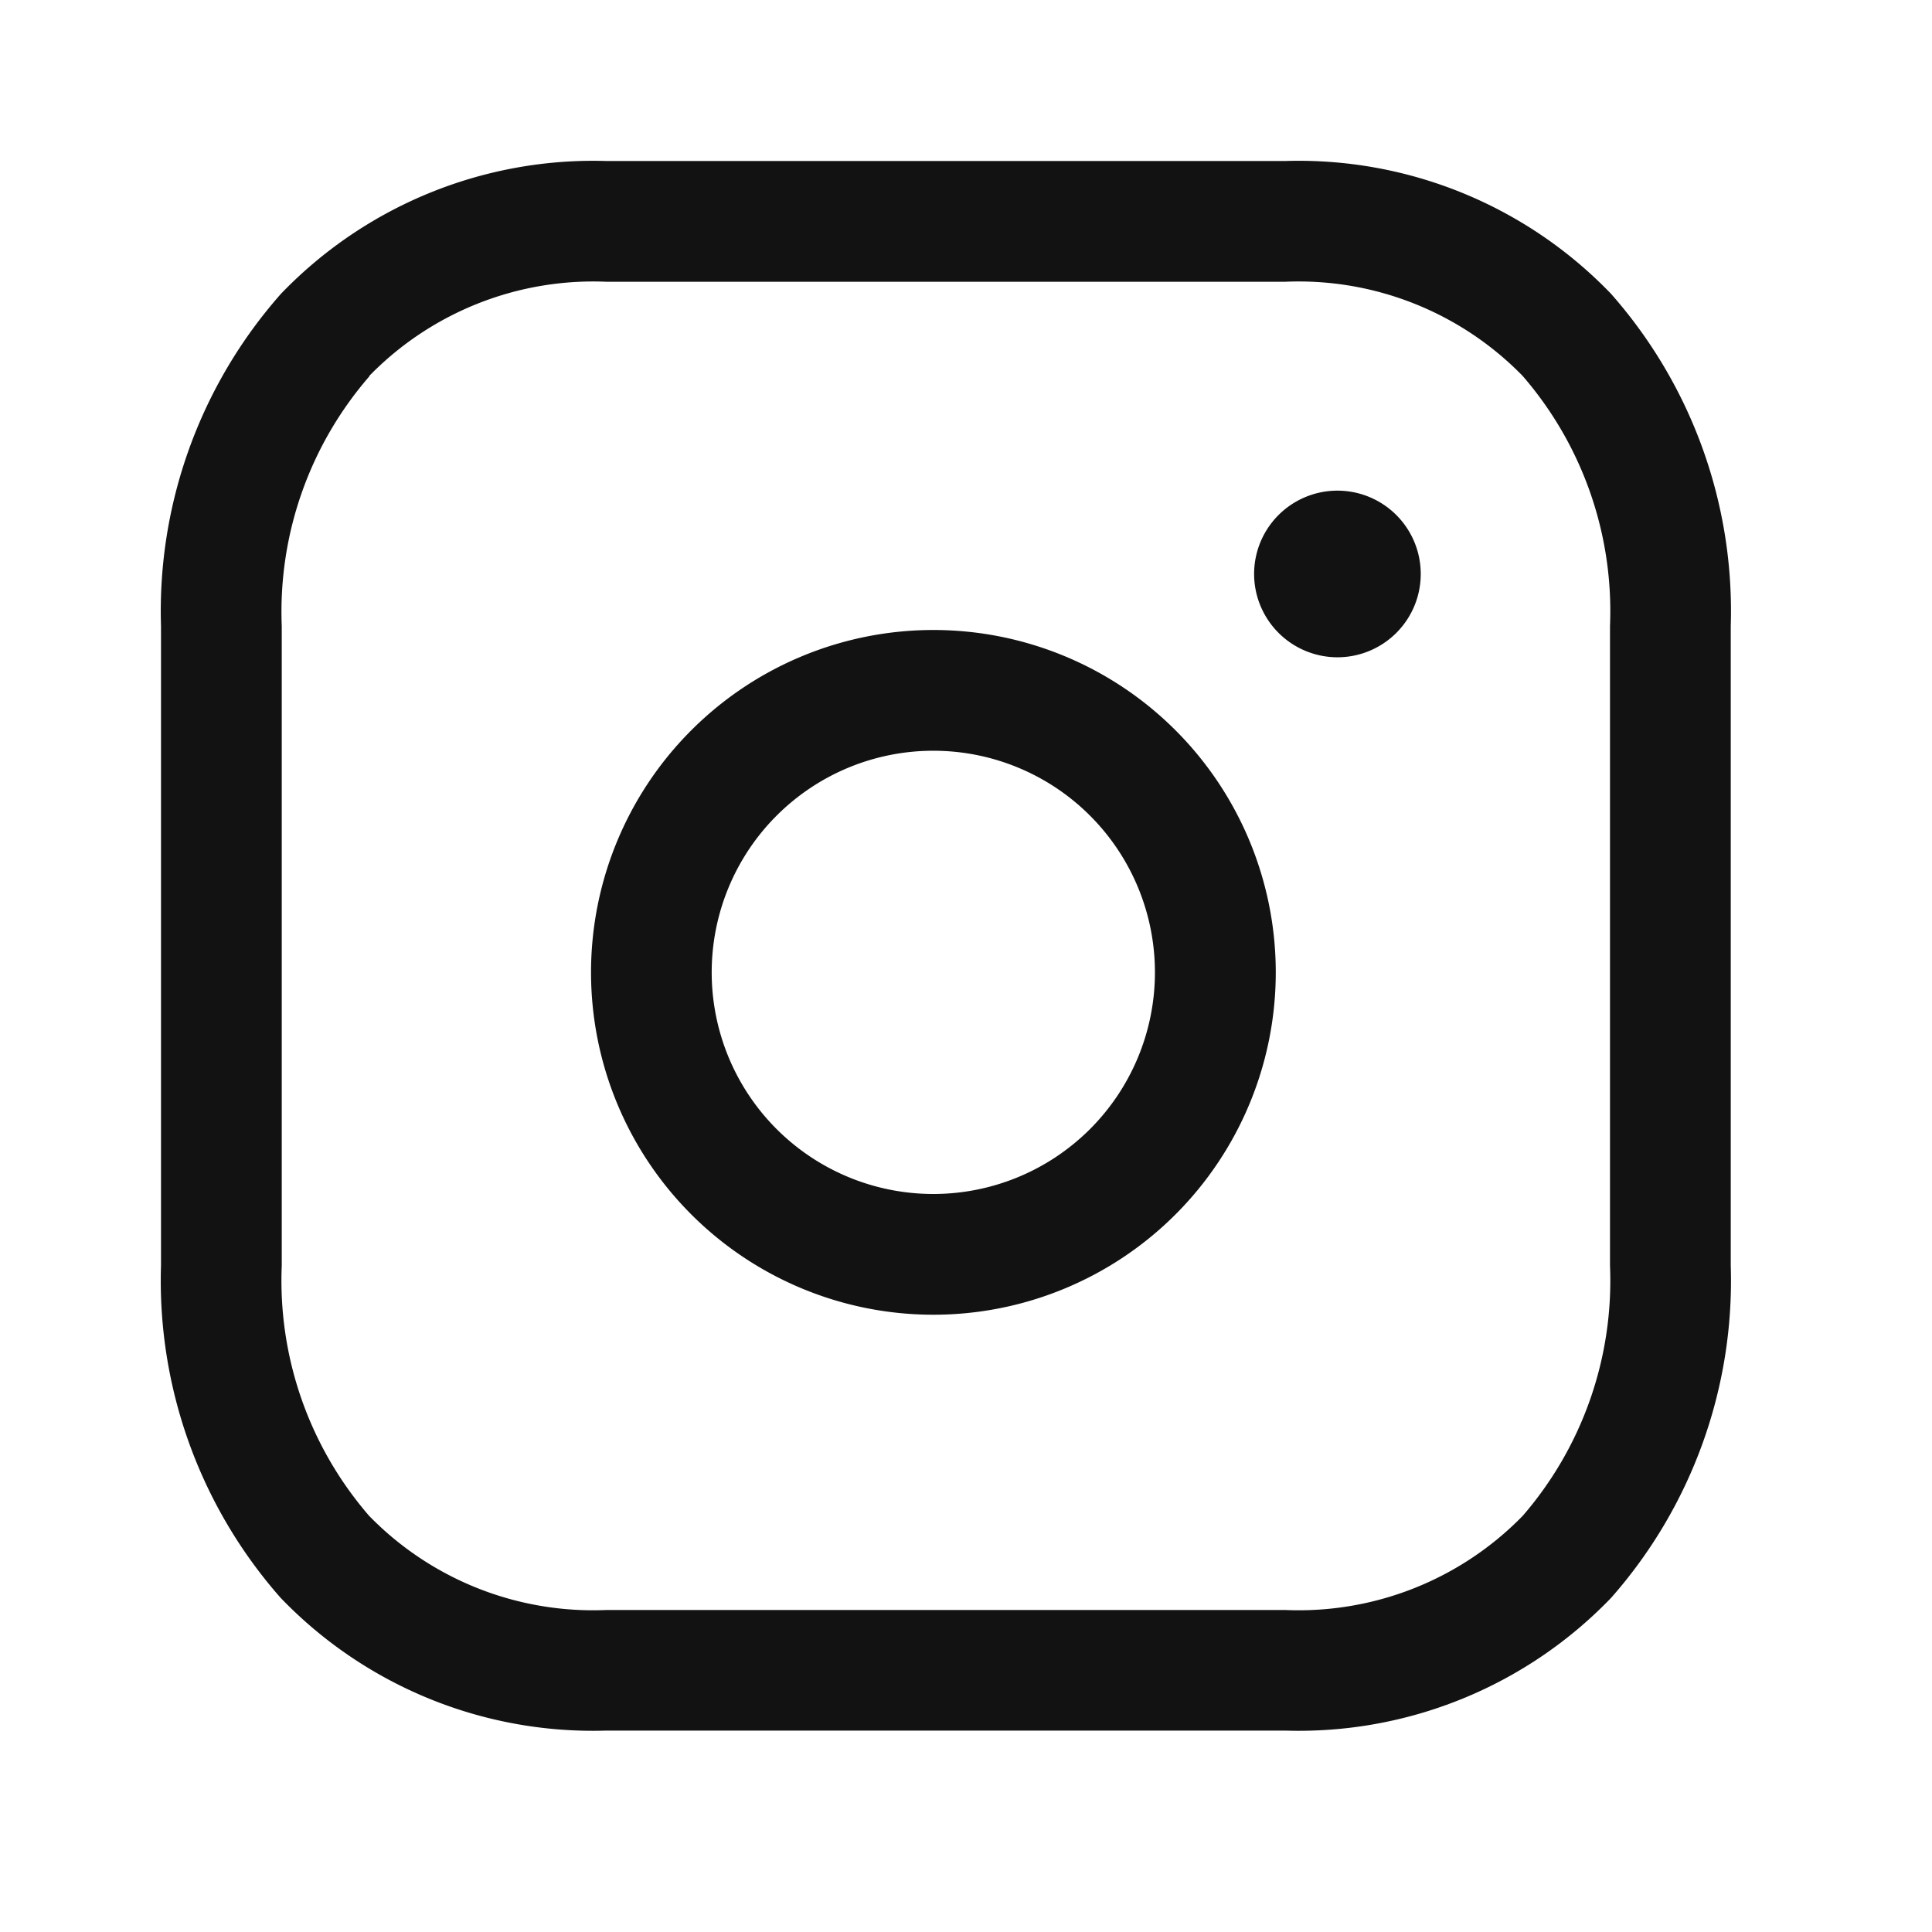 <svg id="instagram-24" xmlns="http://www.w3.org/2000/svg" width="24" height="24" viewBox="0 0 24 24">
  <rect id="frame" width="24" height="24" fill="none"/>
  <g id="Instagram" transform="translate(-0.5 -0.25)">
    <path id="Path_26" data-name="Path 26" d="M3.99,3.9A5.381,5.381,0,0,1,8.032,2.25h8.435A5.382,5.382,0,0,1,20.513,3.9,5.955,5.955,0,0,1,22,8.026v7.947A5.954,5.954,0,0,1,20.513,20.1a5.383,5.383,0,0,1-4.047,1.648H8.032A5.38,5.38,0,0,1,3.987,20.1,5.956,5.956,0,0,1,2.5,15.974V8.026A5.952,5.952,0,0,1,3.99,3.9Zm1.1,1.023A4.461,4.461,0,0,0,4,8.026v7.947A4.464,4.464,0,0,0,5.085,19.08a3.885,3.885,0,0,0,2.948,1.17h8.434a3.888,3.888,0,0,0,2.949-1.17A4.463,4.463,0,0,0,20.5,15.974V8.026A4.464,4.464,0,0,0,19.415,4.92a3.887,3.887,0,0,0-2.948-1.17H8.032A3.887,3.887,0,0,0,5.087,4.92Z" fill="#121212" fill-rule="evenodd"/>
    <path id="Path_27" data-name="Path 27" d="M12.094,9.576a2.753,2.753,0,1,0,2.753,2.753A2.753,2.753,0,0,0,12.094,9.576ZM7.842,12.329a4.253,4.253,0,1,1,4.253,4.253A4.253,4.253,0,0,1,7.842,12.329Z" fill="#121212" fill-rule="evenodd"/>
    <path id="Path_28" data-name="Path 28" d="M16.079,7.381a1.035,1.035,0,1,1,1.035,1.034A1.036,1.036,0,0,1,16.079,7.381Z" fill="#121212" fill-rule="evenodd"/>
  </g>
</svg>
